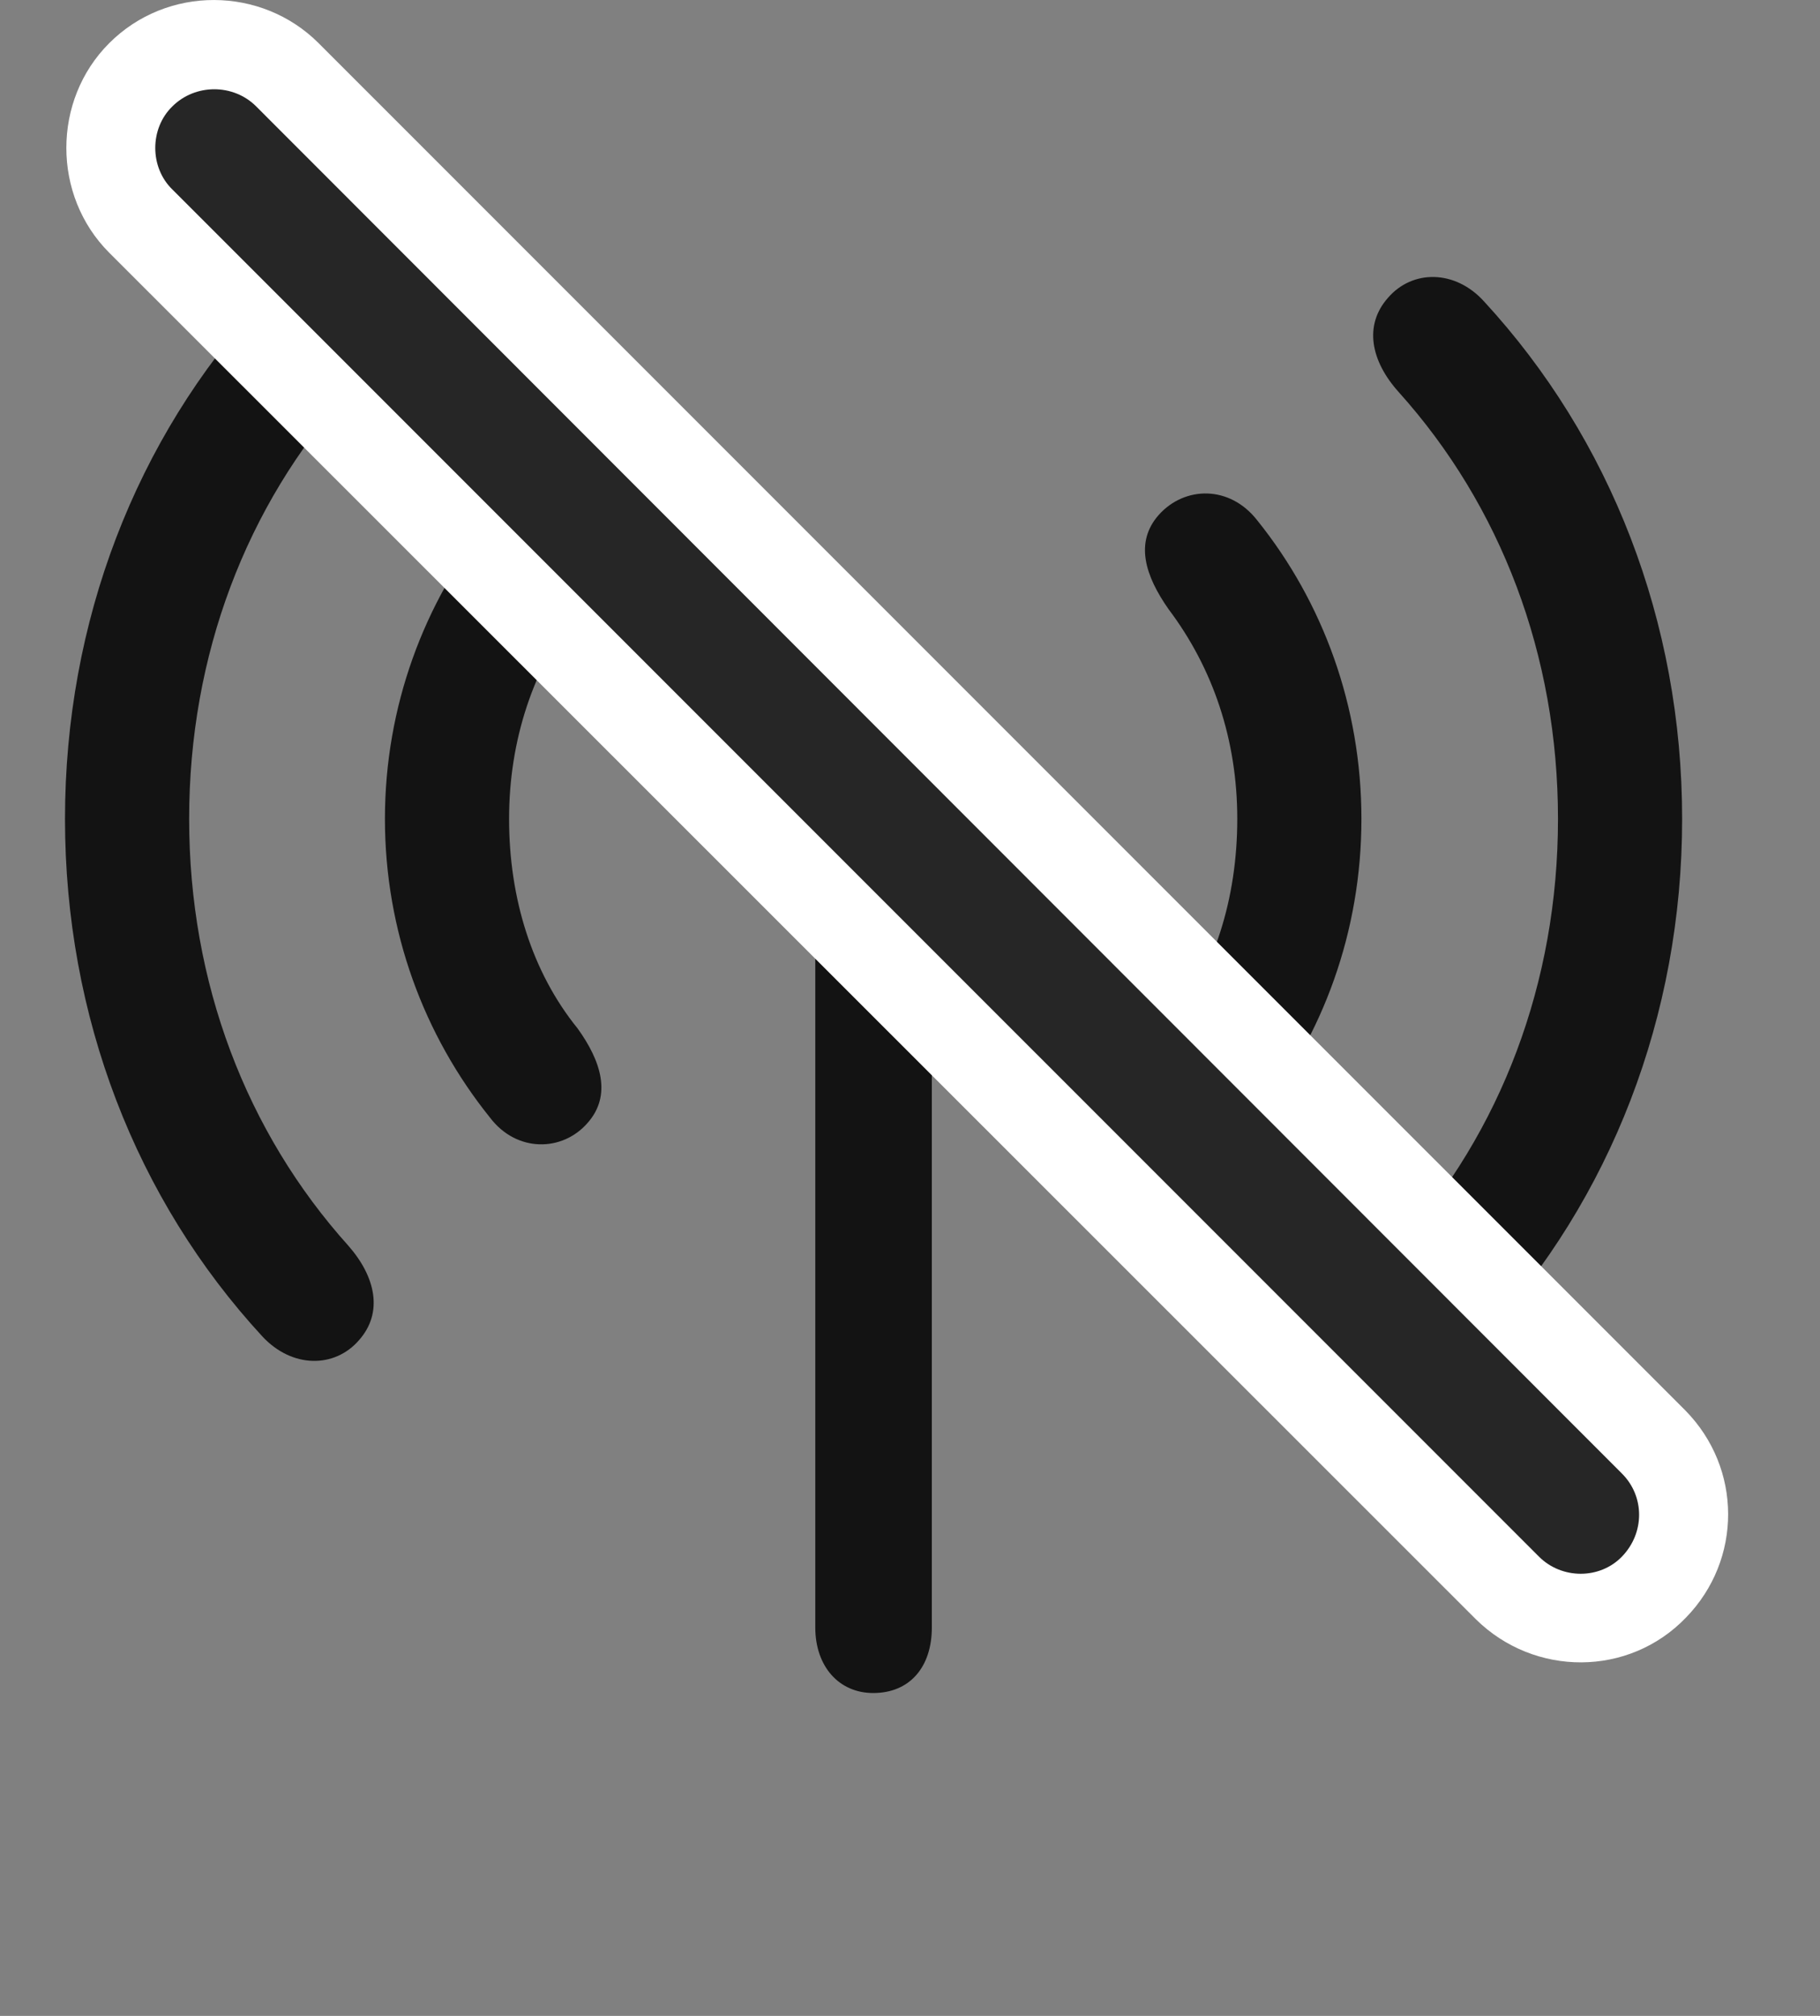 <svg width="28" height="31" viewBox="0 0 28 31" fill="none" xmlns="http://www.w3.org/2000/svg">
<rect x="0" y="0" width="28" height="31" fill="#808080" stroke="none"/>
<path d="M1 12.593C1 15.628 2.09 18.441 4.035 20.55C4.492 21.043 5.148 21.043 5.523 20.609C5.898 20.187 5.781 19.636 5.359 19.156C3.789 17.41 2.91 15.113 2.91 12.593C2.91 10.074 3.789 7.777 5.359 6.031C5.781 5.55 5.898 4.999 5.523 4.578C5.148 4.144 4.492 4.144 4.035 4.636C2.09 6.746 1 9.558 1 12.593ZM5.922 12.593C5.922 14.316 6.52 15.921 7.539 17.187C7.949 17.726 8.652 17.714 9.039 17.269C9.414 16.847 9.25 16.32 8.887 15.816C8.184 14.949 7.832 13.812 7.832 12.593C7.832 11.374 8.207 10.273 8.887 9.371C9.25 8.855 9.414 8.339 9.039 7.917C8.652 7.472 7.949 7.46 7.539 7.999C6.52 9.265 5.922 10.871 5.922 12.593ZM13.434 26.035C13.996 26.035 14.336 25.636 14.336 25.027V14.046C14.336 13.554 13.926 13.144 13.434 13.144C12.941 13.144 12.543 13.554 12.543 14.046V25.027C12.543 25.625 12.906 26.035 13.434 26.035ZM17.828 17.269C18.227 17.714 18.918 17.726 19.34 17.187C20.359 15.921 20.945 14.316 20.945 12.593C20.945 10.871 20.359 9.265 19.34 7.999C18.918 7.46 18.227 7.472 17.828 7.917C17.453 8.339 17.617 8.855 17.98 9.371C18.66 10.273 19.035 11.374 19.035 12.593C19.035 13.812 18.684 14.949 17.98 15.816C17.617 16.32 17.453 16.847 17.828 17.269ZM21.355 20.609C21.73 21.043 22.387 21.043 22.832 20.55C24.777 18.441 25.879 15.628 25.879 12.593C25.879 9.558 24.777 6.746 22.832 4.636C22.387 4.144 21.73 4.144 21.355 4.578C20.98 4.999 21.086 5.55 21.52 6.031C23.09 7.777 23.969 10.074 23.969 12.593C23.969 15.113 23.09 17.41 21.52 19.156C21.086 19.636 20.98 20.187 21.355 20.609Z" fill="black" fill-opacity="0.85"/>
<path d="M22.703 24.898C23.605 25.789 25.059 25.789 25.938 24.875C26.805 23.984 26.805 22.578 25.926 21.687L4.902 0.664C4.023 -0.215 2.57 -0.227 1.68 0.664C0.801 1.542 0.801 3.007 1.68 3.886L22.703 24.898Z" fill="white"/>
<path d="M23.676 23.937C24.027 24.289 24.613 24.289 24.953 23.937C25.305 23.574 25.305 23.011 24.953 22.66L3.941 1.636C3.59 1.285 3.004 1.285 2.652 1.636C2.301 1.976 2.301 2.574 2.652 2.914L23.676 23.937Z" fill="black" fill-opacity="0.85"/>
</svg>
